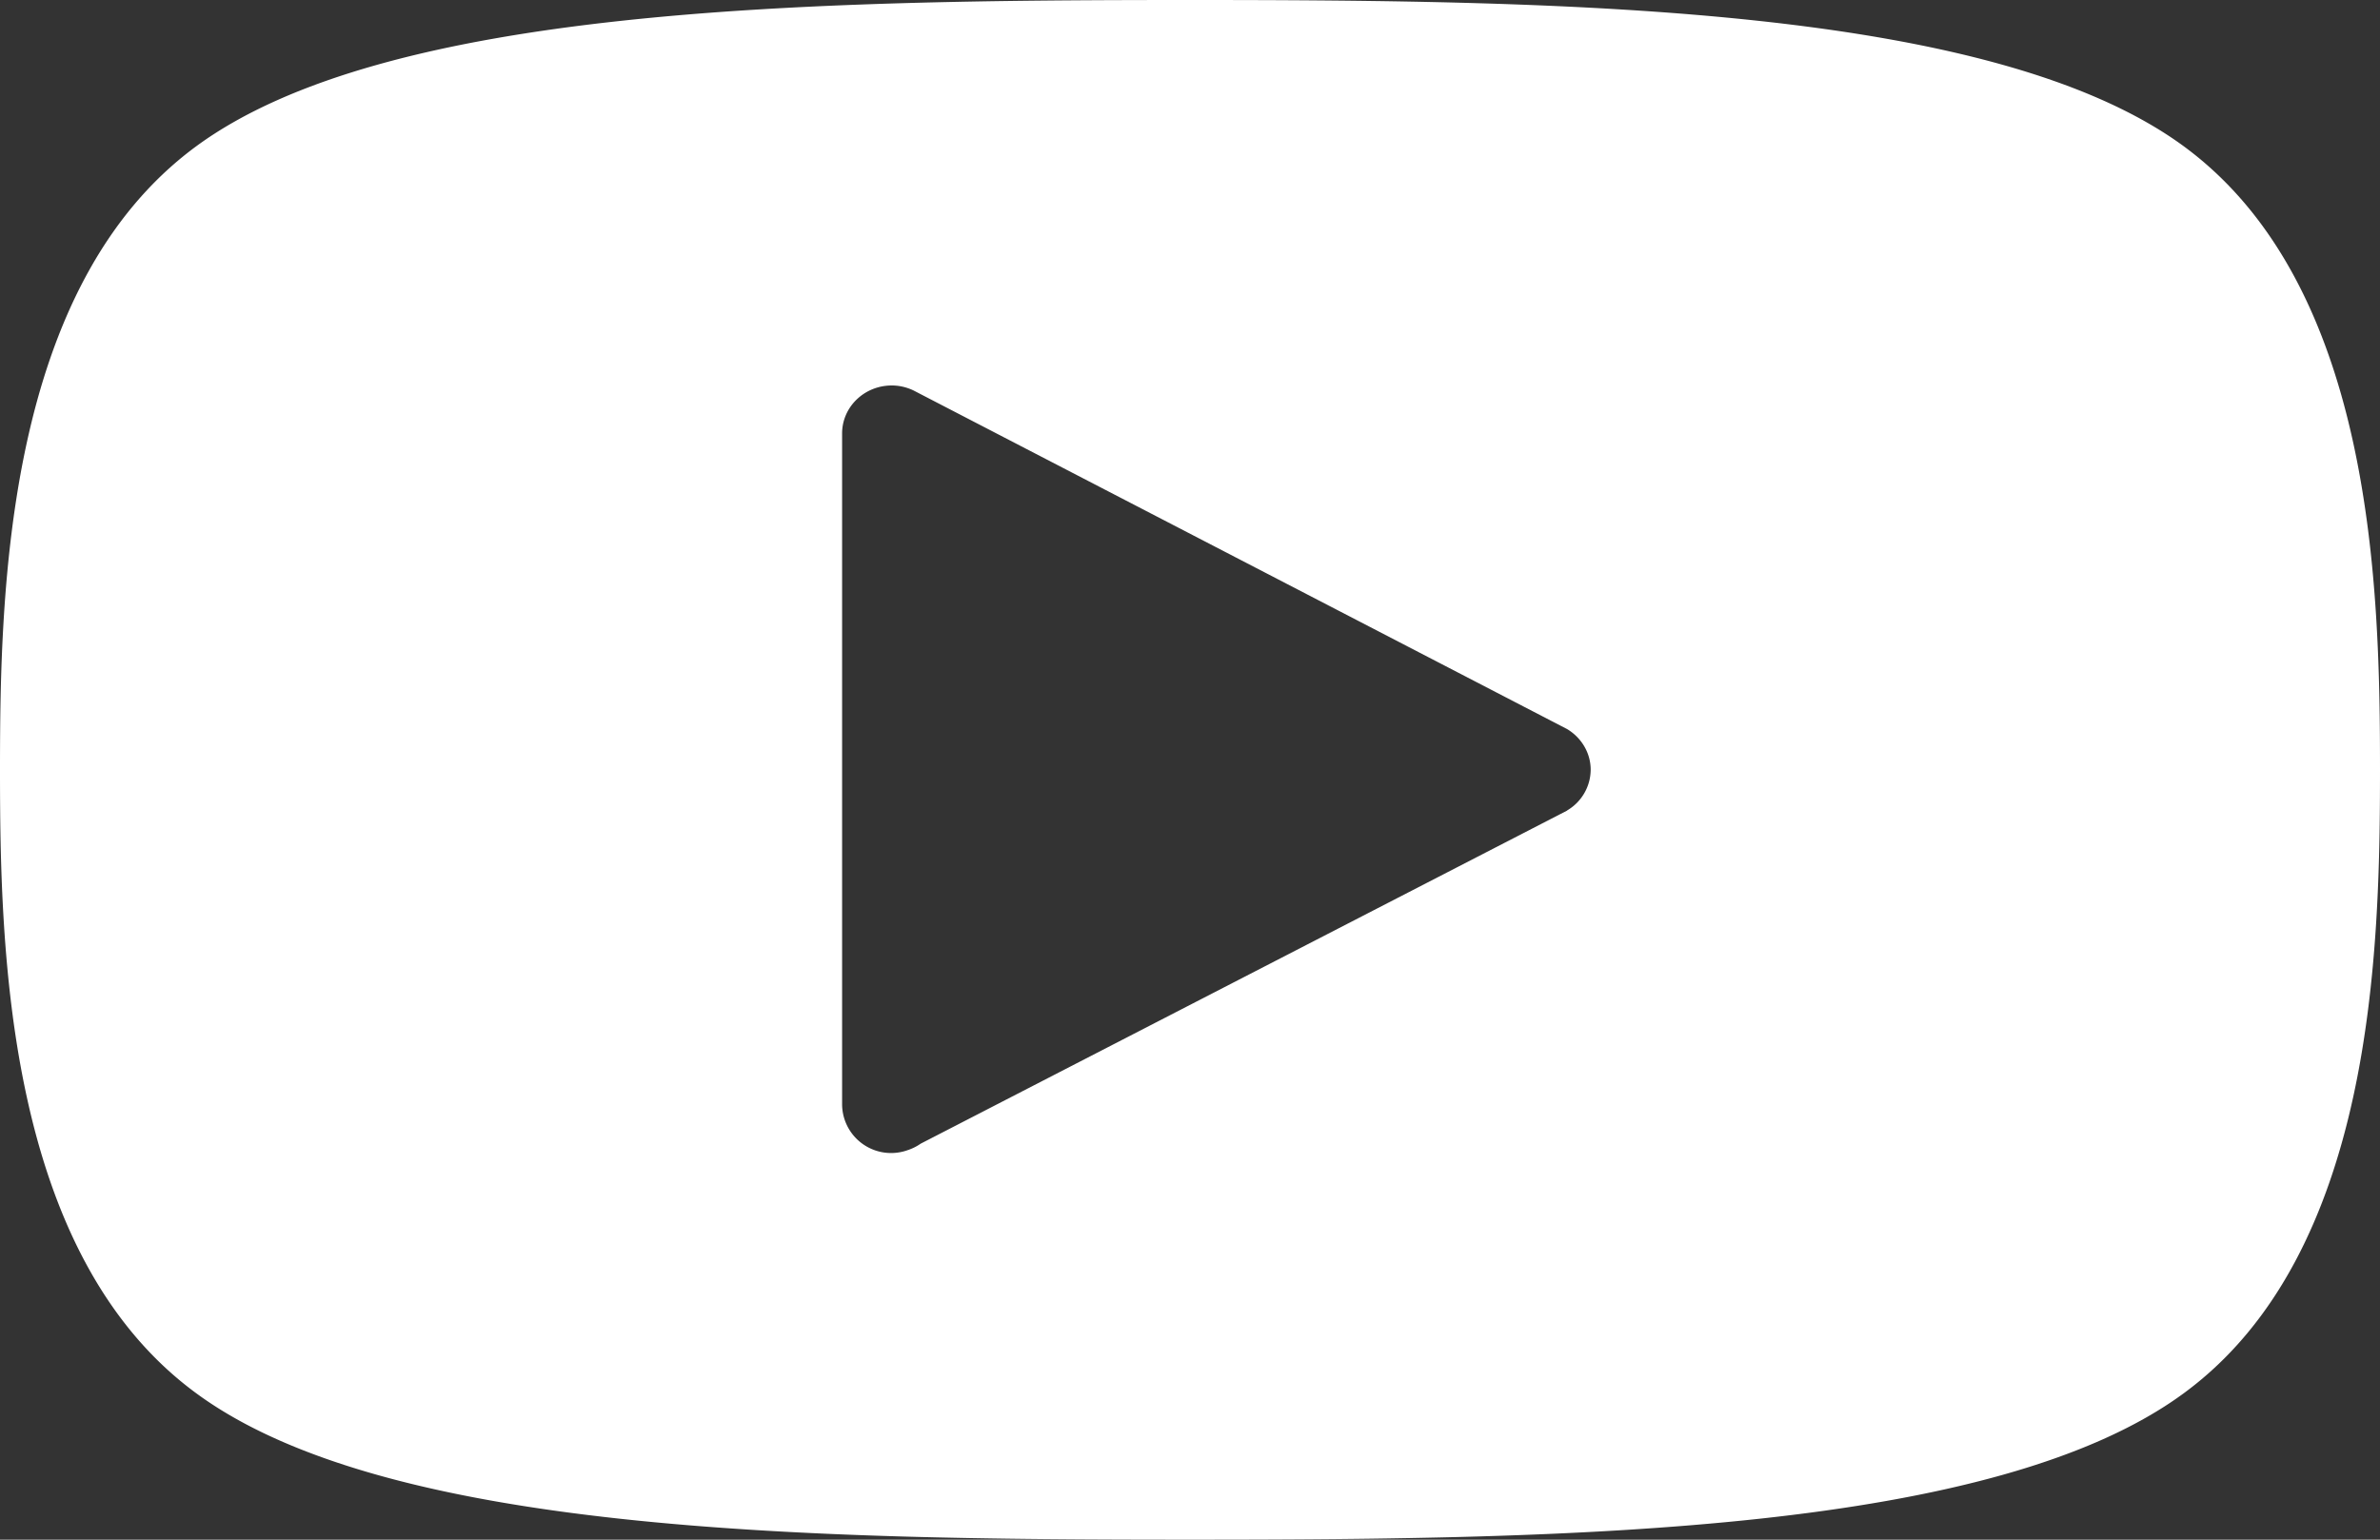<svg width="17" height="11" fill="none" xmlns="http://www.w3.org/2000/svg"><rect width="100%" height="100%" fill="#333333" stroke="none"/><path d="M15.601 1.047C14.246.05 11.233 0 8.5 0 5.767 0 2.754.049 1.399 1.047.043 2.047 0 4.21 0 5.5c0 1.29.043 3.454 1.399 4.452C2.754 10.952 5.767 11 8.5 11c2.733 0 5.746-.049 7.101-1.048C16.957 8.954 17 6.79 17 5.5s-.043-3.454-1.399-4.453zm-4.408 4.744h.001l-4.618 2.38a.352.352 0 01-.081.042l-.006.003v-.001a.35.35 0 01-.474-.322V3.097c0-.19.159-.343.355-.343.055 0 .107.013.154.035l4.67 2.42c.1.06.168.168.168.291a.34.34 0 01-.168.29z" fill="#fff"/></svg>